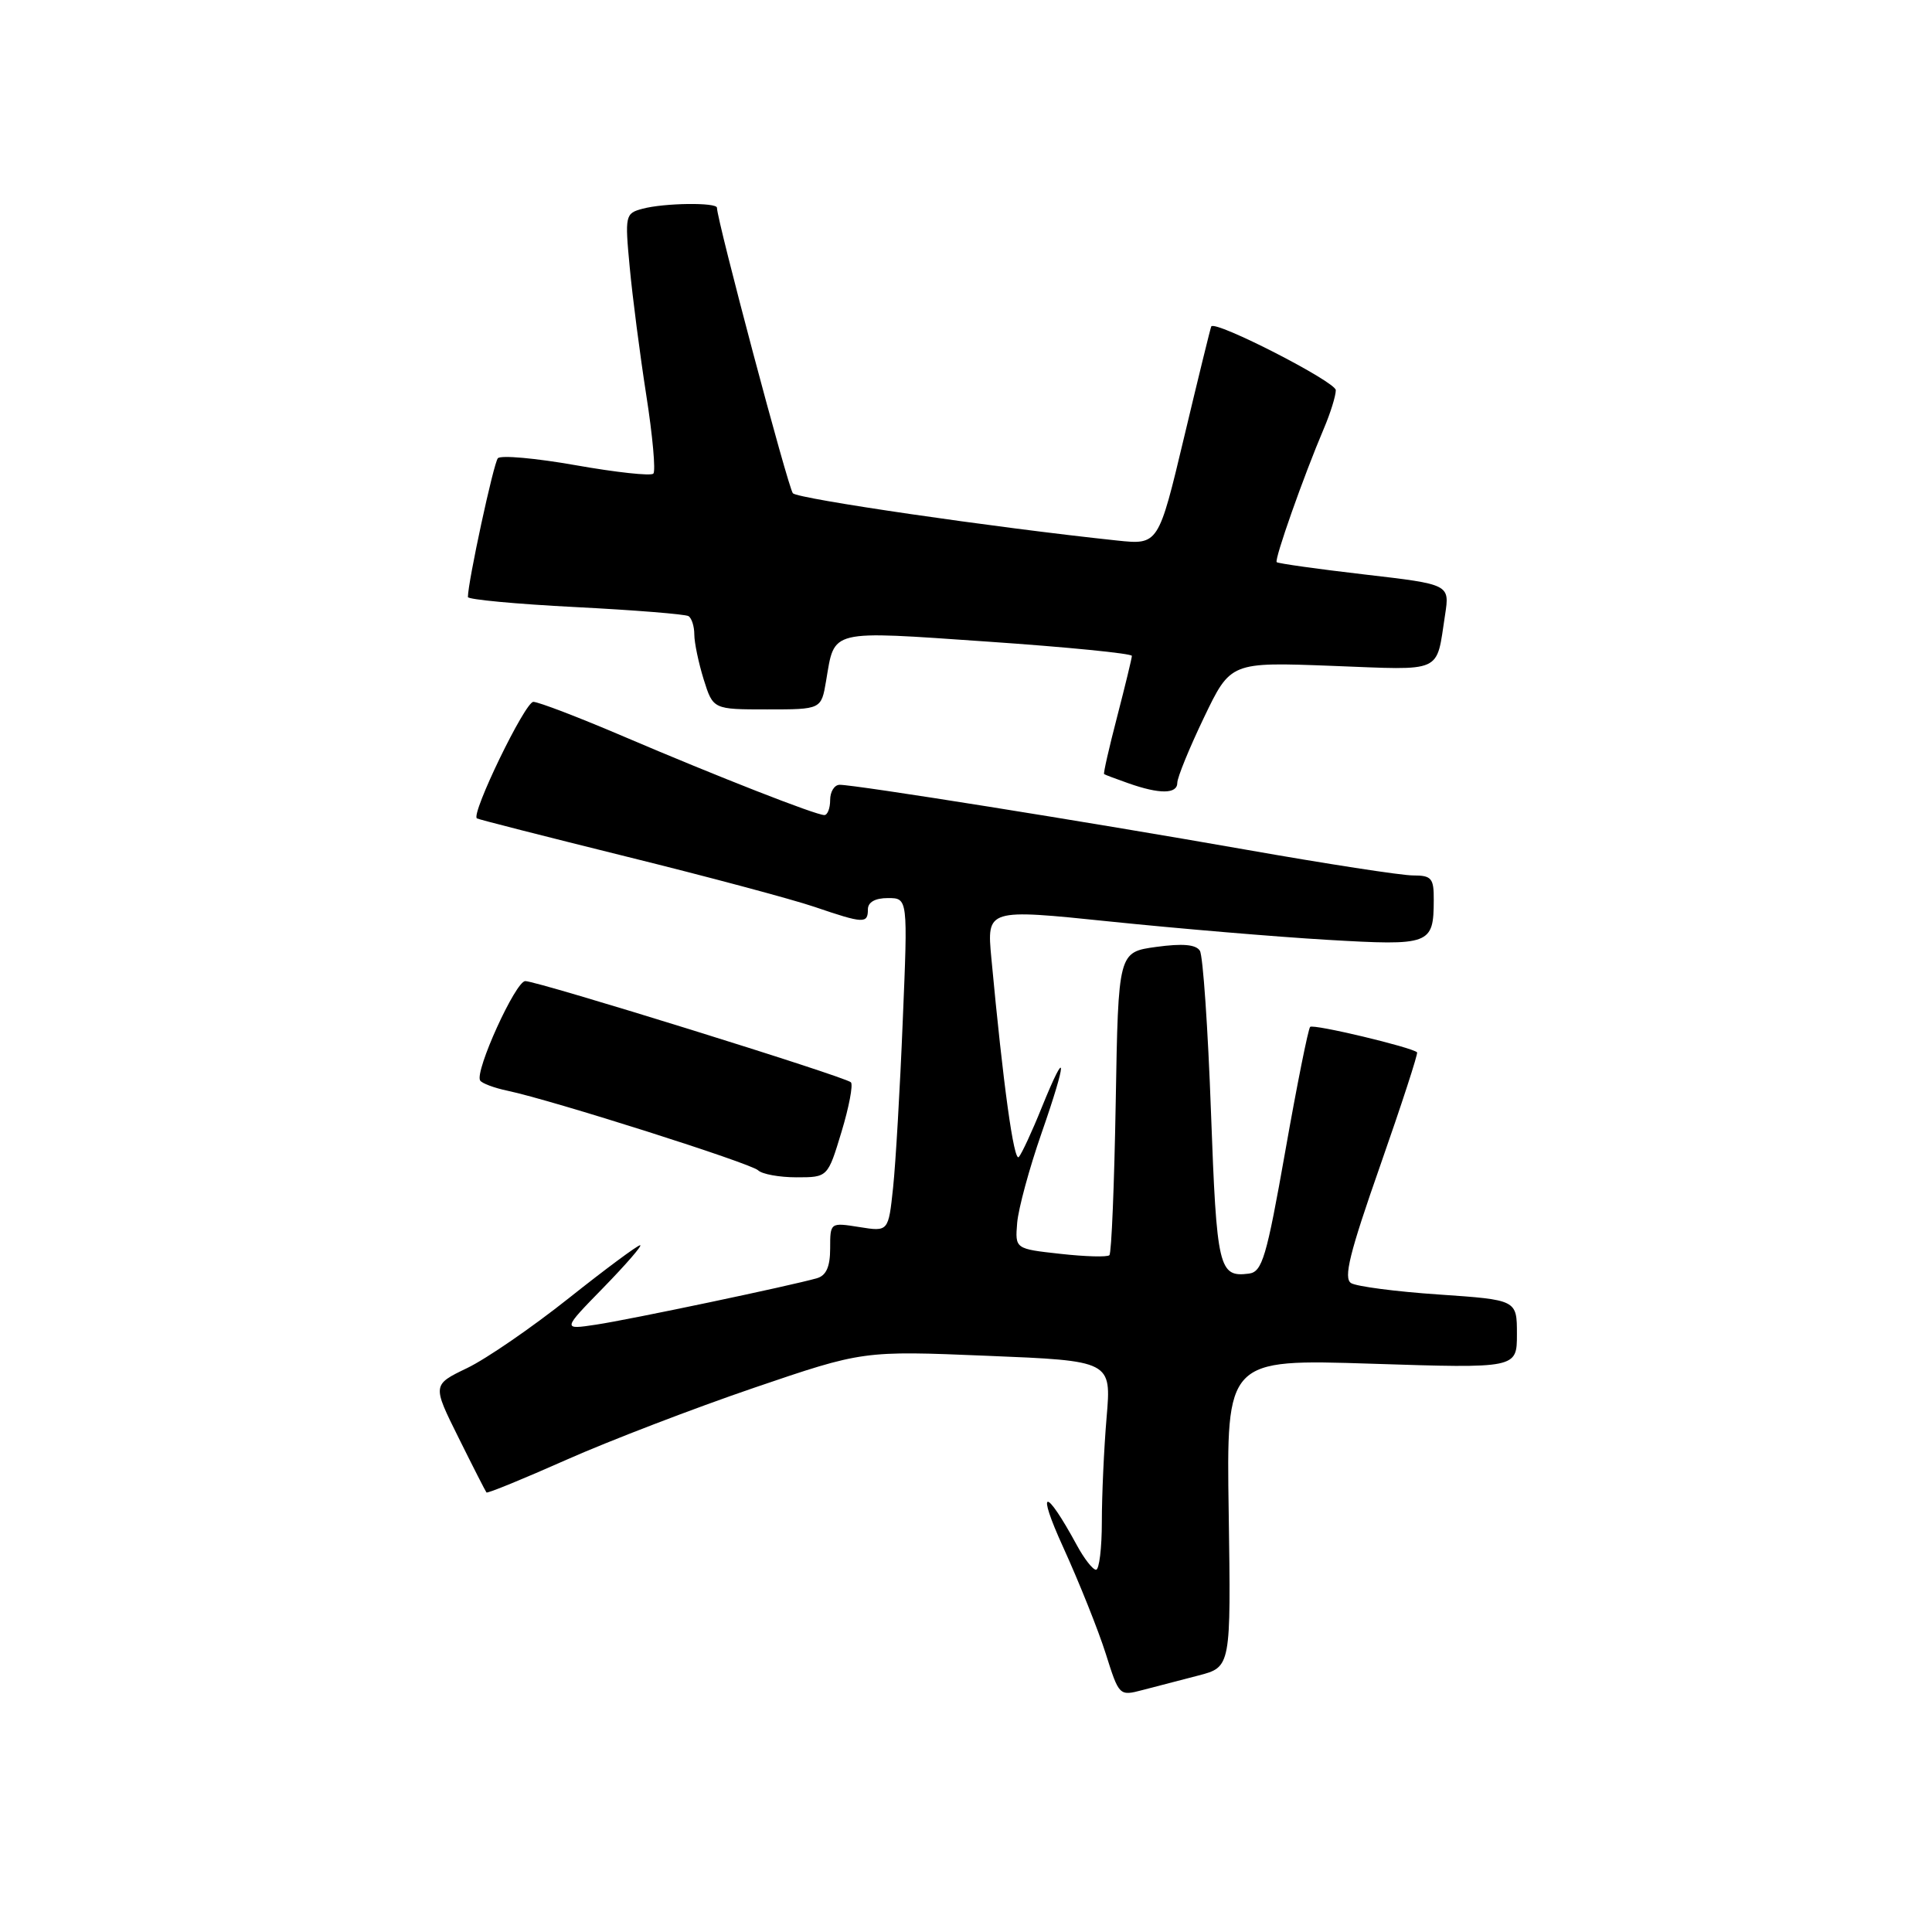 <?xml version="1.0" encoding="UTF-8" standalone="no"?>
<!DOCTYPE svg PUBLIC "-//W3C//DTD SVG 1.1//EN" "http://www.w3.org/Graphics/SVG/1.1/DTD/svg11.dtd" >
<svg xmlns="http://www.w3.org/2000/svg" xmlns:xlink="http://www.w3.org/1999/xlink" version="1.1" viewBox="0 0 256 256">
 <g >
 <path fill="currentColor"
d=" M 158.81 222.01 C 163.11 220.89 163.11 220.89 162.81 200.48 C 162.50 180.08 162.50 180.08 181.75 180.70 C 201.00 181.32 201.00 181.32 201.00 176.78 C 201.00 172.24 201.00 172.24 190.67 171.53 C 184.99 171.15 179.75 170.46 179.03 170.02 C 177.99 169.38 178.82 166.04 182.88 154.46 C 185.72 146.35 187.92 139.59 187.77 139.44 C 187.09 138.77 174.02 135.65 173.60 136.07 C 173.35 136.32 171.86 143.72 170.31 152.52 C 167.82 166.62 167.25 168.53 165.49 168.76 C 161.49 169.27 161.22 168.11 160.46 147.34 C 160.06 136.26 159.40 126.64 158.99 125.98 C 158.47 125.15 156.71 124.99 153.21 125.47 C 148.18 126.16 148.18 126.16 147.84 146.00 C 147.65 156.91 147.28 166.05 147.00 166.32 C 146.72 166.59 143.80 166.51 140.50 166.14 C 134.50 165.48 134.50 165.48 134.78 162.04 C 134.94 160.15 136.39 154.79 138.02 150.12 C 141.43 140.34 141.44 138.35 138.03 146.76 C 136.76 149.92 135.39 152.86 135.00 153.31 C 134.35 154.04 132.92 143.71 131.36 126.96 C 130.75 120.42 130.75 120.42 147.12 122.11 C 156.13 123.04 169.06 124.13 175.86 124.53 C 189.54 125.33 189.96 125.18 189.98 119.25 C 190.00 116.37 189.69 116.00 187.25 116.00 C 185.74 116.01 175.72 114.46 165.00 112.57 C 144.02 108.88 113.29 103.97 111.25 103.99 C 110.56 104.00 110.00 104.90 110.00 106.00 C 110.00 107.10 109.65 108.00 109.23 108.00 C 108.09 108.00 95.05 102.89 82.71 97.62 C 76.77 95.08 71.35 93.00 70.67 93.00 C 69.57 93.00 62.38 107.85 63.19 108.44 C 63.36 108.57 72.28 110.84 83.00 113.50 C 93.72 116.15 104.93 119.15 107.91 120.16 C 114.45 122.39 115.00 122.41 115.00 120.50 C 115.00 119.54 115.96 119.00 117.65 119.00 C 120.30 119.00 120.30 119.00 119.62 135.25 C 119.26 144.19 118.68 154.13 118.34 157.36 C 117.72 163.21 117.72 163.21 113.86 162.59 C 110.01 161.98 110.00 161.98 110.00 165.42 C 110.00 167.84 109.48 169.02 108.25 169.37 C 104.90 170.34 83.47 174.85 79.00 175.52 C 74.50 176.20 74.50 176.20 79.97 170.60 C 82.97 167.52 85.15 165.00 84.82 165.00 C 84.48 165.00 80.22 168.16 75.35 172.03 C 70.48 175.90 64.43 180.06 61.89 181.28 C 57.28 183.50 57.28 183.50 60.76 190.50 C 62.67 194.35 64.34 197.62 64.46 197.76 C 64.59 197.91 69.35 195.96 75.05 193.43 C 80.75 190.90 91.92 186.62 99.88 183.90 C 114.35 178.97 114.35 178.97 130.81 179.65 C 147.27 180.32 147.27 180.32 146.63 187.81 C 146.28 191.93 146.00 198.16 146.00 201.65 C 146.00 205.14 145.65 208.00 145.23 208.00 C 144.80 208.00 143.66 206.54 142.69 204.75 C 138.45 196.95 137.27 197.11 140.87 205.00 C 143.00 209.68 145.54 216.03 146.52 219.13 C 148.28 224.71 148.31 224.75 151.39 223.94 C 153.10 223.49 156.44 222.63 158.81 222.01 Z  M 111.50 149.99 C 112.50 146.69 113.06 143.73 112.75 143.41 C 112.01 142.67 71.25 130.00 69.60 130.00 C 68.32 130.00 62.88 141.96 63.62 143.17 C 63.84 143.54 65.48 144.16 67.26 144.53 C 73.25 145.80 99.49 154.14 100.45 155.07 C 100.97 155.58 103.26 156.00 105.54 156.00 C 109.68 156.00 109.68 156.00 111.50 149.99 Z  M 156.00 103.72 C 156.00 103.02 157.59 99.13 159.53 95.08 C 163.06 87.72 163.06 87.72 176.50 88.23 C 191.43 88.80 190.26 89.33 191.48 81.47 C 192.10 77.43 192.10 77.43 180.80 76.12 C 174.59 75.40 169.35 74.66 169.17 74.49 C 168.83 74.16 172.73 63.10 175.42 56.78 C 176.29 54.74 177.00 52.45 177.00 51.70 C 177.00 50.59 161.06 42.42 160.50 43.25 C 160.41 43.39 158.80 49.96 156.92 57.85 C 153.50 72.20 153.50 72.20 148.00 71.62 C 131.75 69.90 105.72 66.10 105.06 65.36 C 104.43 64.64 95.00 29.17 95.00 27.53 C 95.00 26.80 88.01 26.89 85.14 27.66 C 82.85 28.27 82.79 28.52 83.44 35.40 C 83.80 39.30 84.79 46.93 85.63 52.33 C 86.48 57.74 86.90 62.44 86.57 62.76 C 86.24 63.09 81.63 62.59 76.32 61.65 C 71.01 60.71 66.35 60.29 65.97 60.72 C 65.40 61.37 62.00 77.12 62.00 79.11 C 62.00 79.44 68.40 80.04 76.23 80.44 C 84.05 80.84 90.80 81.38 91.23 81.64 C 91.65 81.90 92.00 83.00 92.00 84.07 C 92.00 85.15 92.56 87.82 93.24 90.02 C 94.49 94.00 94.49 94.00 101.66 94.00 C 108.82 94.00 108.82 94.00 109.46 90.23 C 110.63 83.33 109.66 83.56 130.90 85.02 C 141.40 85.74 149.99 86.59 149.98 86.91 C 149.97 87.24 149.09 90.86 148.03 94.96 C 146.96 99.07 146.18 102.49 146.30 102.57 C 146.41 102.66 147.85 103.20 149.50 103.78 C 153.66 105.25 156.00 105.23 156.00 103.72 Z "/>
</g>
</svg>